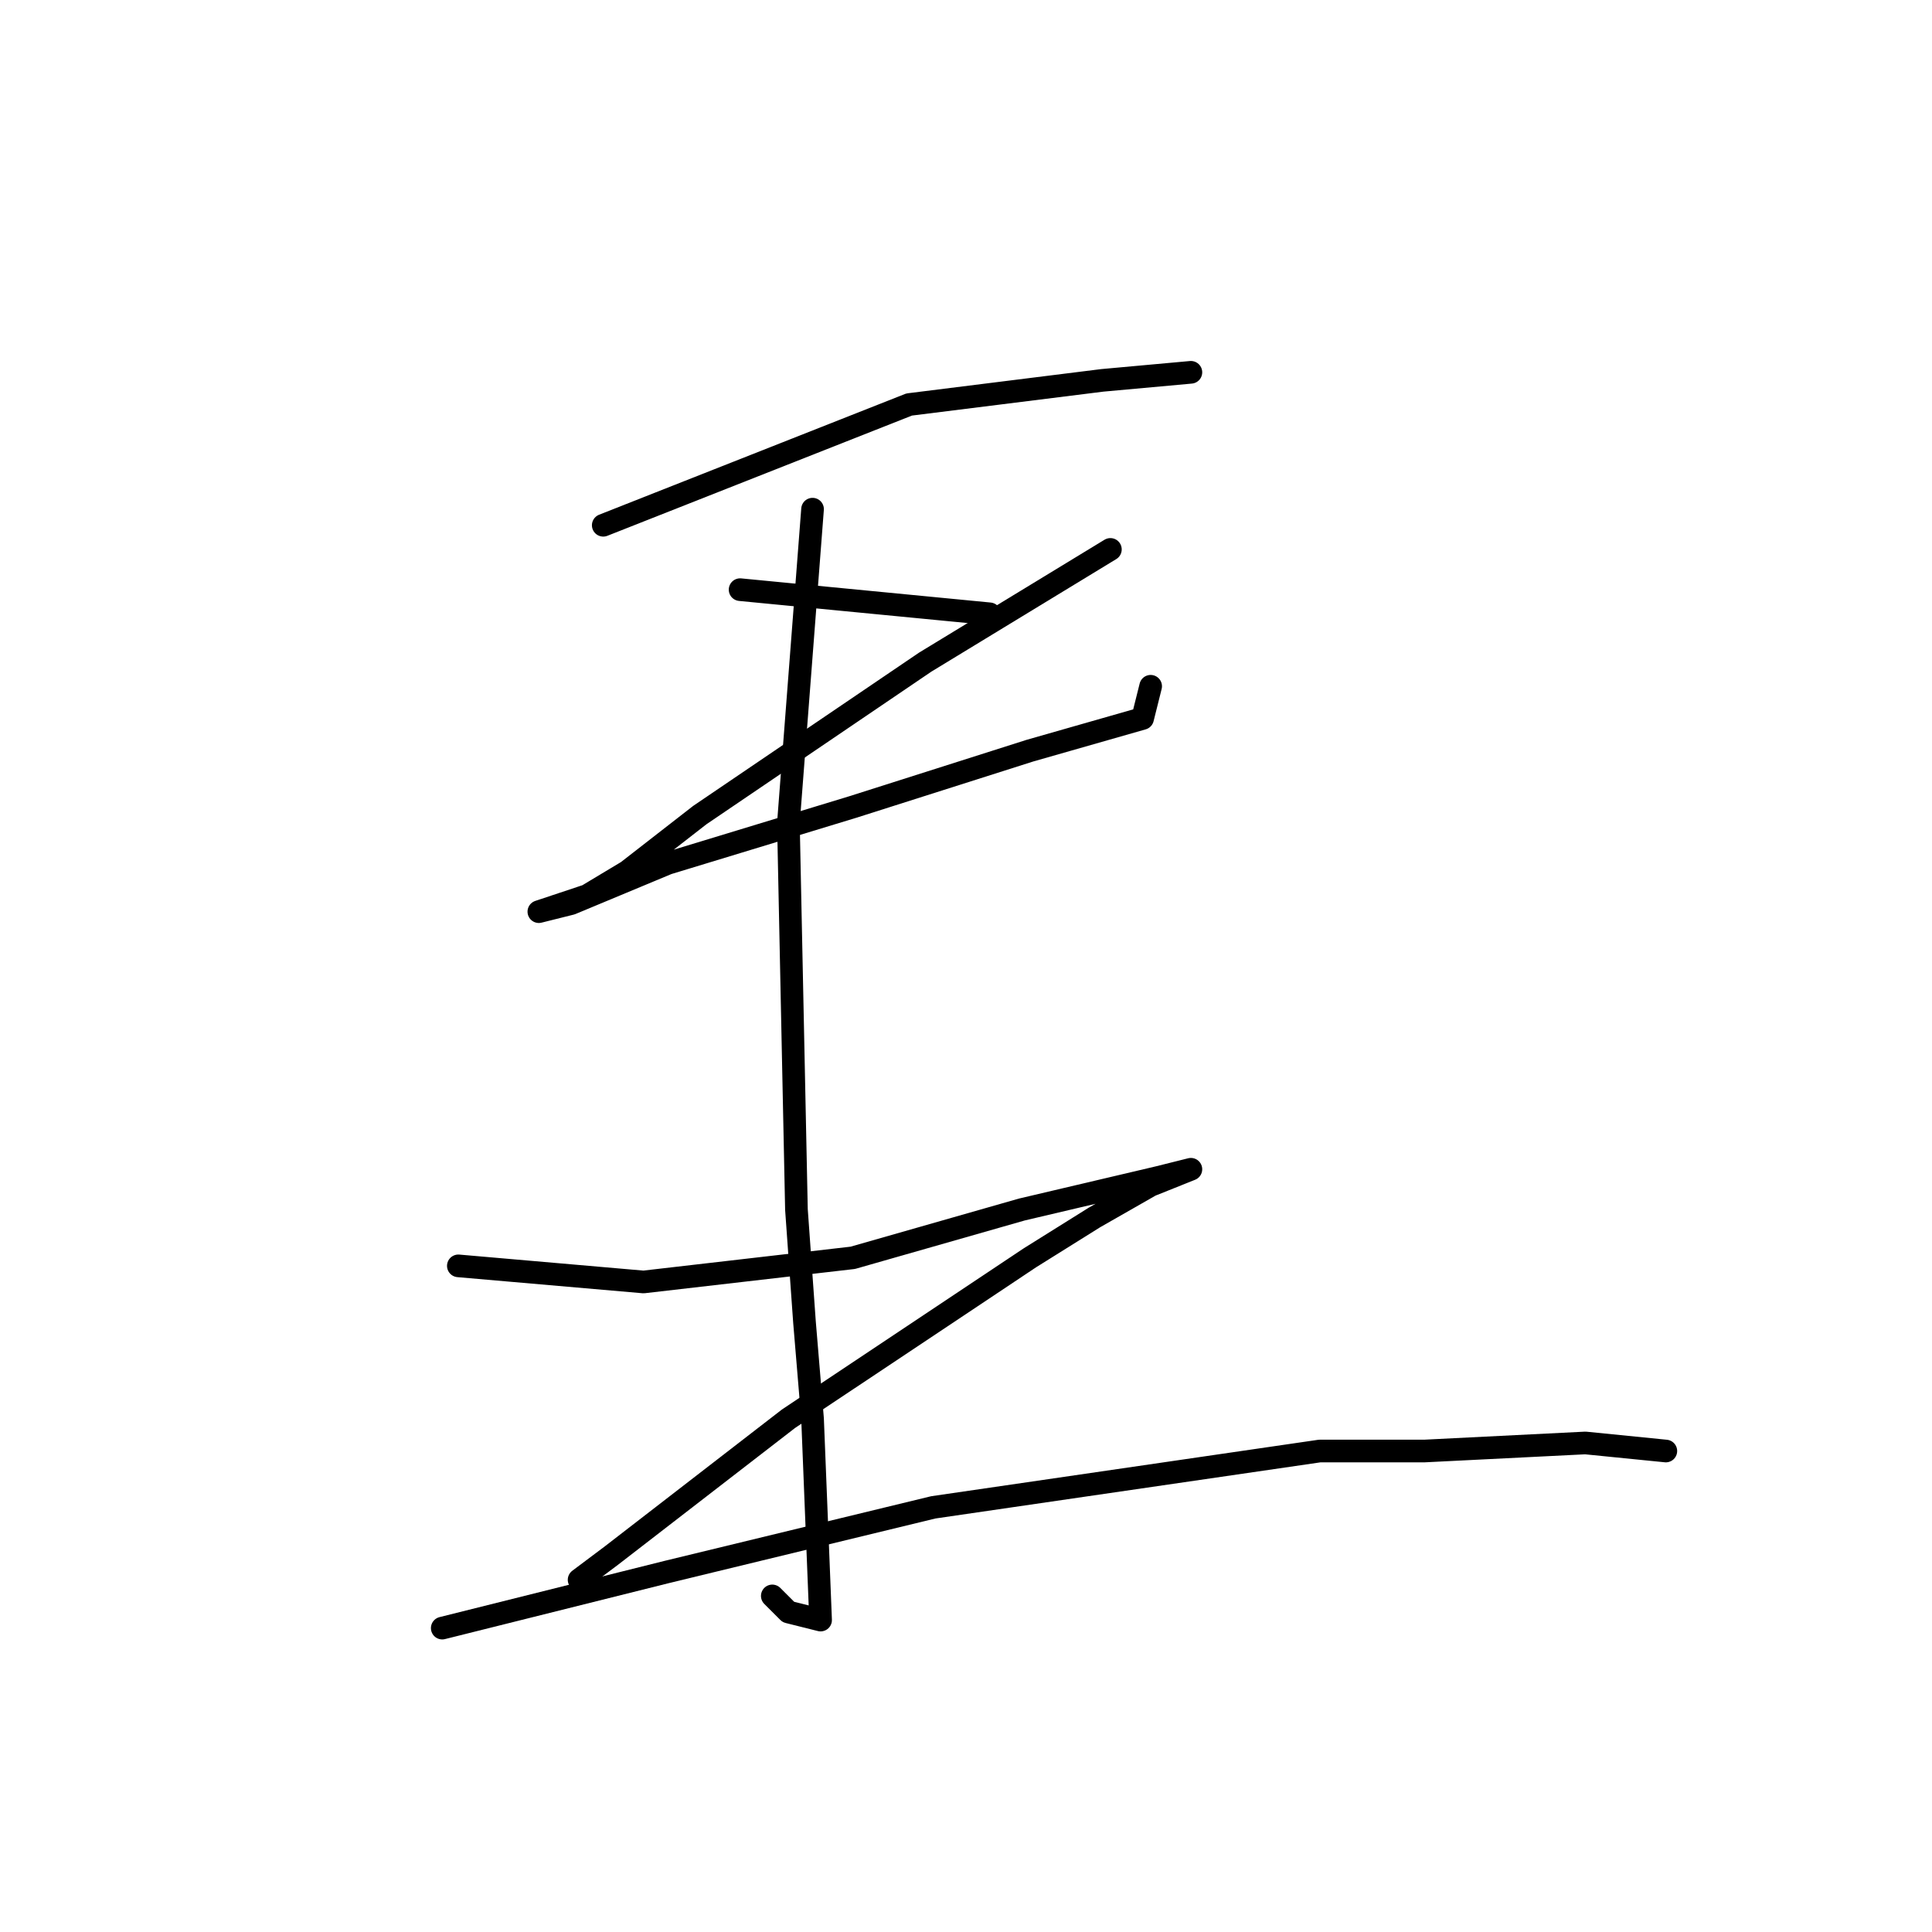 <?xml version="1.0" standalone="no"?>
    <svg width="256" height="256" xmlns="http://www.w3.org/2000/svg" version="1.1">
    <polyline stroke="black" stroke-width="3" stroke-linecap="round" fill="transparent" stroke-linejoin="round" points="79.933 69.6 120.467 53.6 146.067 50.4 157.8 49.333 157.8 49.333 " />
        <polyline stroke="black" stroke-width="3" stroke-linecap="round" fill="transparent" stroke-linejoin="round" points="98.067 78.133 131.133 81.333 131.133 81.333 " />
        <polyline stroke="black" stroke-width="3" stroke-linecap="round" fill="transparent" stroke-linejoin="round" points="147.133 72.8 122.6 87.733 92.733 108 83.133 115.467 77.8 118.667 71.4 120.8 75.667 119.733 88.467 114.4 113 106.933 136.467 99.467 151.4 95.2 152.467 90.933 152.467 90.933 " />
        <polyline stroke="black" stroke-width="3" stroke-linecap="round" fill="transparent" stroke-linejoin="round" points="107.667 67.467 104.467 109.067 105.533 160.267 106.6 175.2 107.667 188 108.733 214.667 104.467 213.6 102.333 211.467 102.333 211.467 " />
        <polyline stroke="black" stroke-width="3" stroke-linecap="round" fill="transparent" stroke-linejoin="round" points="60.733 167.733 85.267 169.867 113 166.667 135.4 160.267 153.533 156 157.8 154.933 152.467 157.067 145 161.333 136.467 166.667 104.467 188 81 206.133 76.733 209.333 76.733 209.333 " />
        <polyline stroke="black" stroke-width="3" stroke-linecap="round" fill="transparent" stroke-linejoin="round" points="58.6 215.733 88.467 208.267 123.667 199.733 174.867 192.267 188.733 192.267 210.067 191.2 220.733 192.267 220.733 192.267 " />
        </svg>